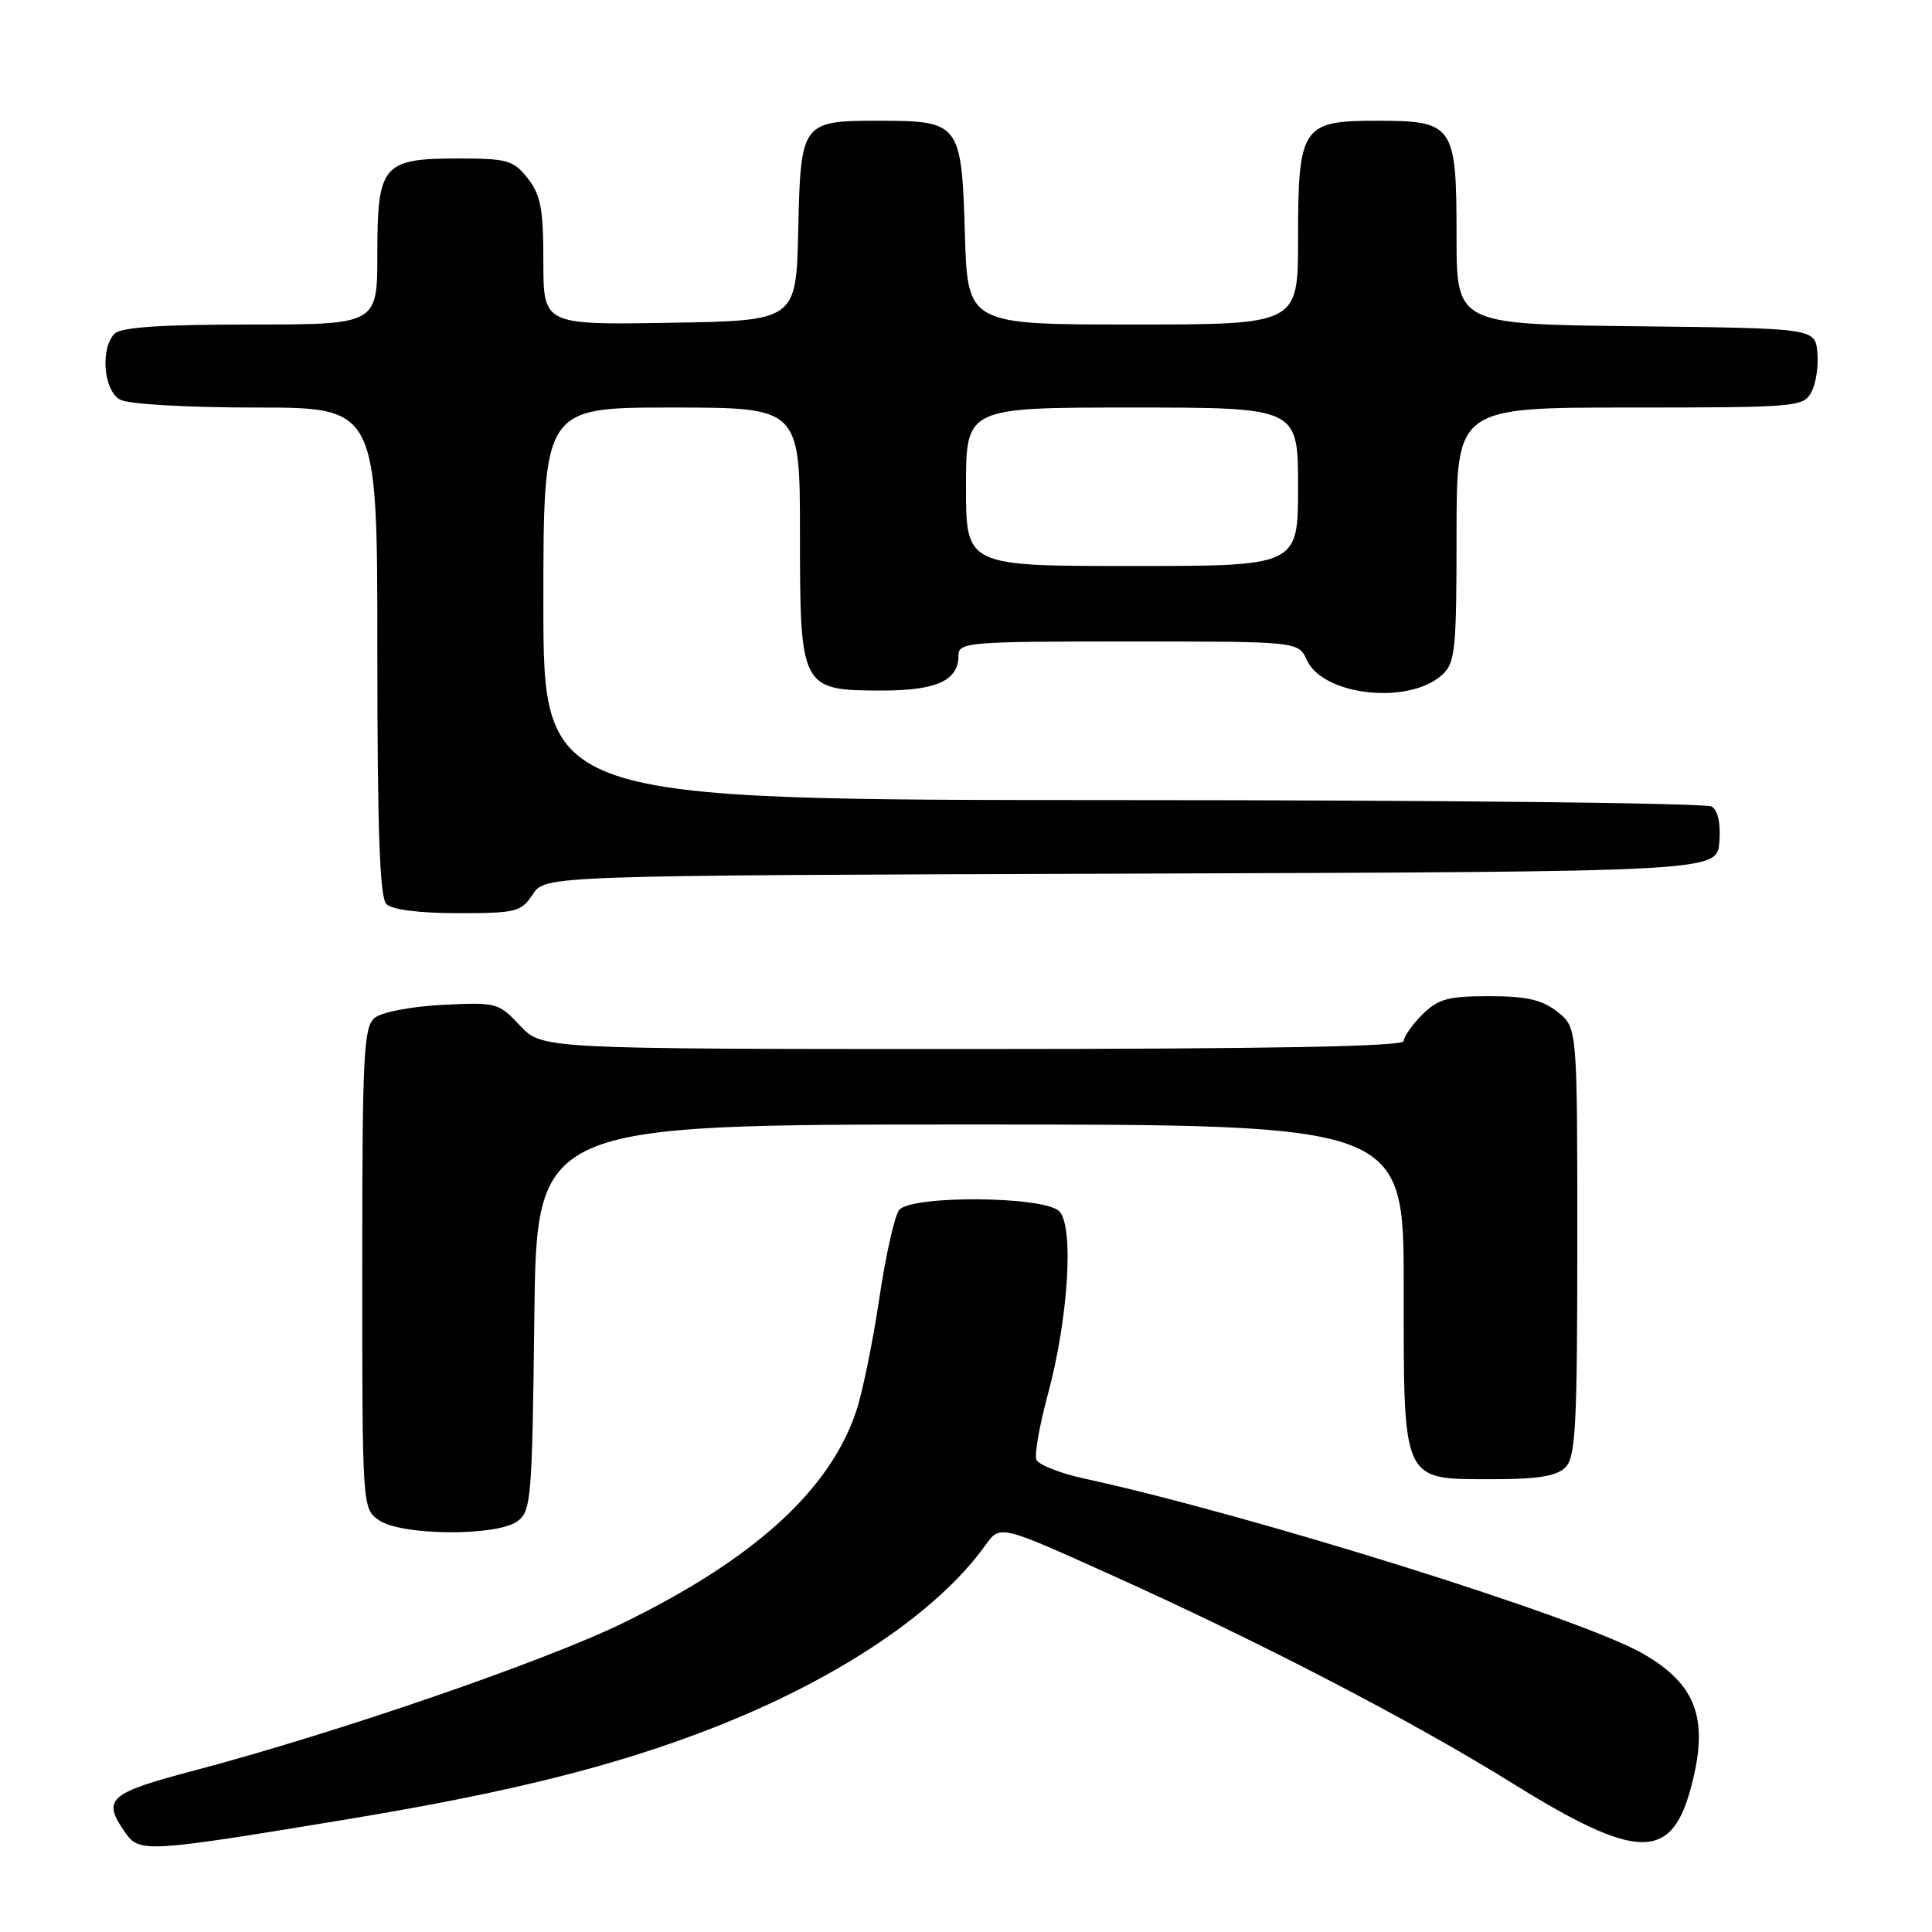 <?xml version="1.0" encoding="UTF-8" standalone="no"?>
<!DOCTYPE svg PUBLIC "-//W3C//DTD SVG 1.1//EN" "http://www.w3.org/Graphics/SVG/1.1/DTD/svg11.dtd" >
<svg xmlns="http://www.w3.org/2000/svg" xmlns:xlink="http://www.w3.org/1999/xlink" version="1.1" viewBox="0 0 256 256">
 <g >
 <path fill="currentColor"
d=" M 46.50 240.98 C 67.70 237.47 81.63 233.97 94.50 228.94 C 110.99 222.50 124.23 213.62 130.55 204.77 C 132.50 202.05 132.50 202.05 146.50 208.35 C 166.94 217.54 186.82 227.85 200.66 236.45 C 216.75 246.43 221.36 246.58 223.96 237.22 C 226.54 227.92 224.91 223.24 217.65 219.09 C 209.46 214.40 165.90 200.76 143.65 195.91 C 140.43 195.21 137.58 194.08 137.32 193.40 C 137.06 192.72 137.74 188.87 138.83 184.83 C 141.57 174.71 142.33 162.47 140.35 160.49 C 138.35 158.49 120.79 158.35 119.15 160.32 C 118.55 161.04 117.36 166.33 116.51 172.07 C 115.65 177.81 114.28 184.53 113.45 187.00 C 109.95 197.47 99.91 206.59 82.53 215.07 C 72.16 220.14 44.53 229.64 25.75 234.60 C 14.32 237.62 13.48 238.38 16.60 242.84 C 18.49 245.53 19.40 245.47 46.50 240.98 Z  M 68.56 201.58 C 70.38 200.25 70.52 198.56 70.80 174.58 C 71.10 149.00 71.10 149.00 128.55 149.00 C 186.00 149.00 186.00 149.00 186.00 170.50 C 186.00 196.73 185.66 196.00 197.93 196.00 C 203.80 196.00 206.26 195.59 207.43 194.43 C 208.78 193.07 209.00 188.95 209.00 164.50 C 209.00 136.15 209.00 136.15 206.37 134.07 C 204.32 132.47 202.29 132.00 197.32 132.00 C 191.85 132.00 190.55 132.36 188.45 134.45 C 187.10 135.80 186.00 137.38 186.00 137.95 C 186.00 138.67 167.96 139.00 128.90 139.00 C 71.80 139.00 71.80 139.00 68.90 135.89 C 66.08 132.87 65.78 132.79 58.64 133.15 C 54.42 133.37 50.58 134.11 49.64 134.88 C 48.18 136.09 48.00 139.80 48.00 168.07 C 48.00 199.81 48.01 199.89 50.22 201.44 C 53.15 203.49 65.81 203.59 68.56 201.58 Z  M 70.59 118.51 C 72.22 116.01 72.22 116.01 149.86 115.76 C 227.50 115.50 227.50 115.50 227.82 111.60 C 228.02 109.16 227.65 107.39 226.82 106.87 C 226.09 106.41 190.96 106.02 148.75 106.02 C 72.00 106.00 72.00 106.00 72.00 80.00 C 72.00 54.00 72.00 54.00 89.00 54.00 C 106.00 54.00 106.00 54.00 106.00 70.85 C 106.00 91.28 106.12 91.50 116.96 91.50 C 124.12 91.49 127.00 90.17 127.00 86.88 C 127.00 85.10 128.16 85.00 149.52 85.00 C 172.04 85.00 172.04 85.00 173.17 87.47 C 175.32 92.19 186.66 93.43 191.08 89.43 C 192.83 87.84 193.00 86.19 193.00 70.85 C 193.00 54.00 193.00 54.00 215.96 54.00 C 238.08 54.00 238.97 53.92 240.02 51.95 C 240.63 50.83 240.98 48.47 240.81 46.70 C 240.50 43.50 240.50 43.50 216.75 43.23 C 193.00 42.96 193.00 42.96 193.00 31.31 C 193.00 16.52 192.64 16.00 182.40 16.00 C 172.51 16.00 172.00 16.77 172.00 31.72 C 172.00 43.00 172.00 43.00 150.11 43.00 C 128.21 43.00 128.21 43.00 127.85 30.92 C 127.42 16.33 127.17 16.00 116.50 16.00 C 106.21 16.00 106.09 16.16 105.77 30.50 C 105.50 42.50 105.50 42.50 88.75 42.77 C 72.00 43.05 72.00 43.05 72.00 34.66 C 72.00 27.69 71.65 25.82 69.93 23.63 C 68.04 21.23 67.23 21.00 60.76 21.00 C 50.69 21.00 50.00 21.81 50.00 33.65 C 50.00 43.00 50.00 43.00 33.20 43.00 C 21.47 43.00 16.04 43.36 15.20 44.20 C 13.25 46.15 13.72 51.78 15.93 52.96 C 17.04 53.56 24.77 54.00 33.93 54.00 C 50.00 54.00 50.00 54.00 50.00 86.30 C 50.00 110.09 50.32 118.92 51.20 119.80 C 51.94 120.54 55.57 121.00 60.68 121.00 C 68.40 121.00 69.06 120.83 70.59 118.51 Z  M 128.00 64.50 C 128.00 54.00 128.00 54.00 150.00 54.00 C 172.00 54.00 172.00 54.00 172.00 64.50 C 172.00 75.00 172.00 75.00 150.00 75.00 C 128.00 75.00 128.00 75.00 128.00 64.50 Z "/>
</g>
</svg>